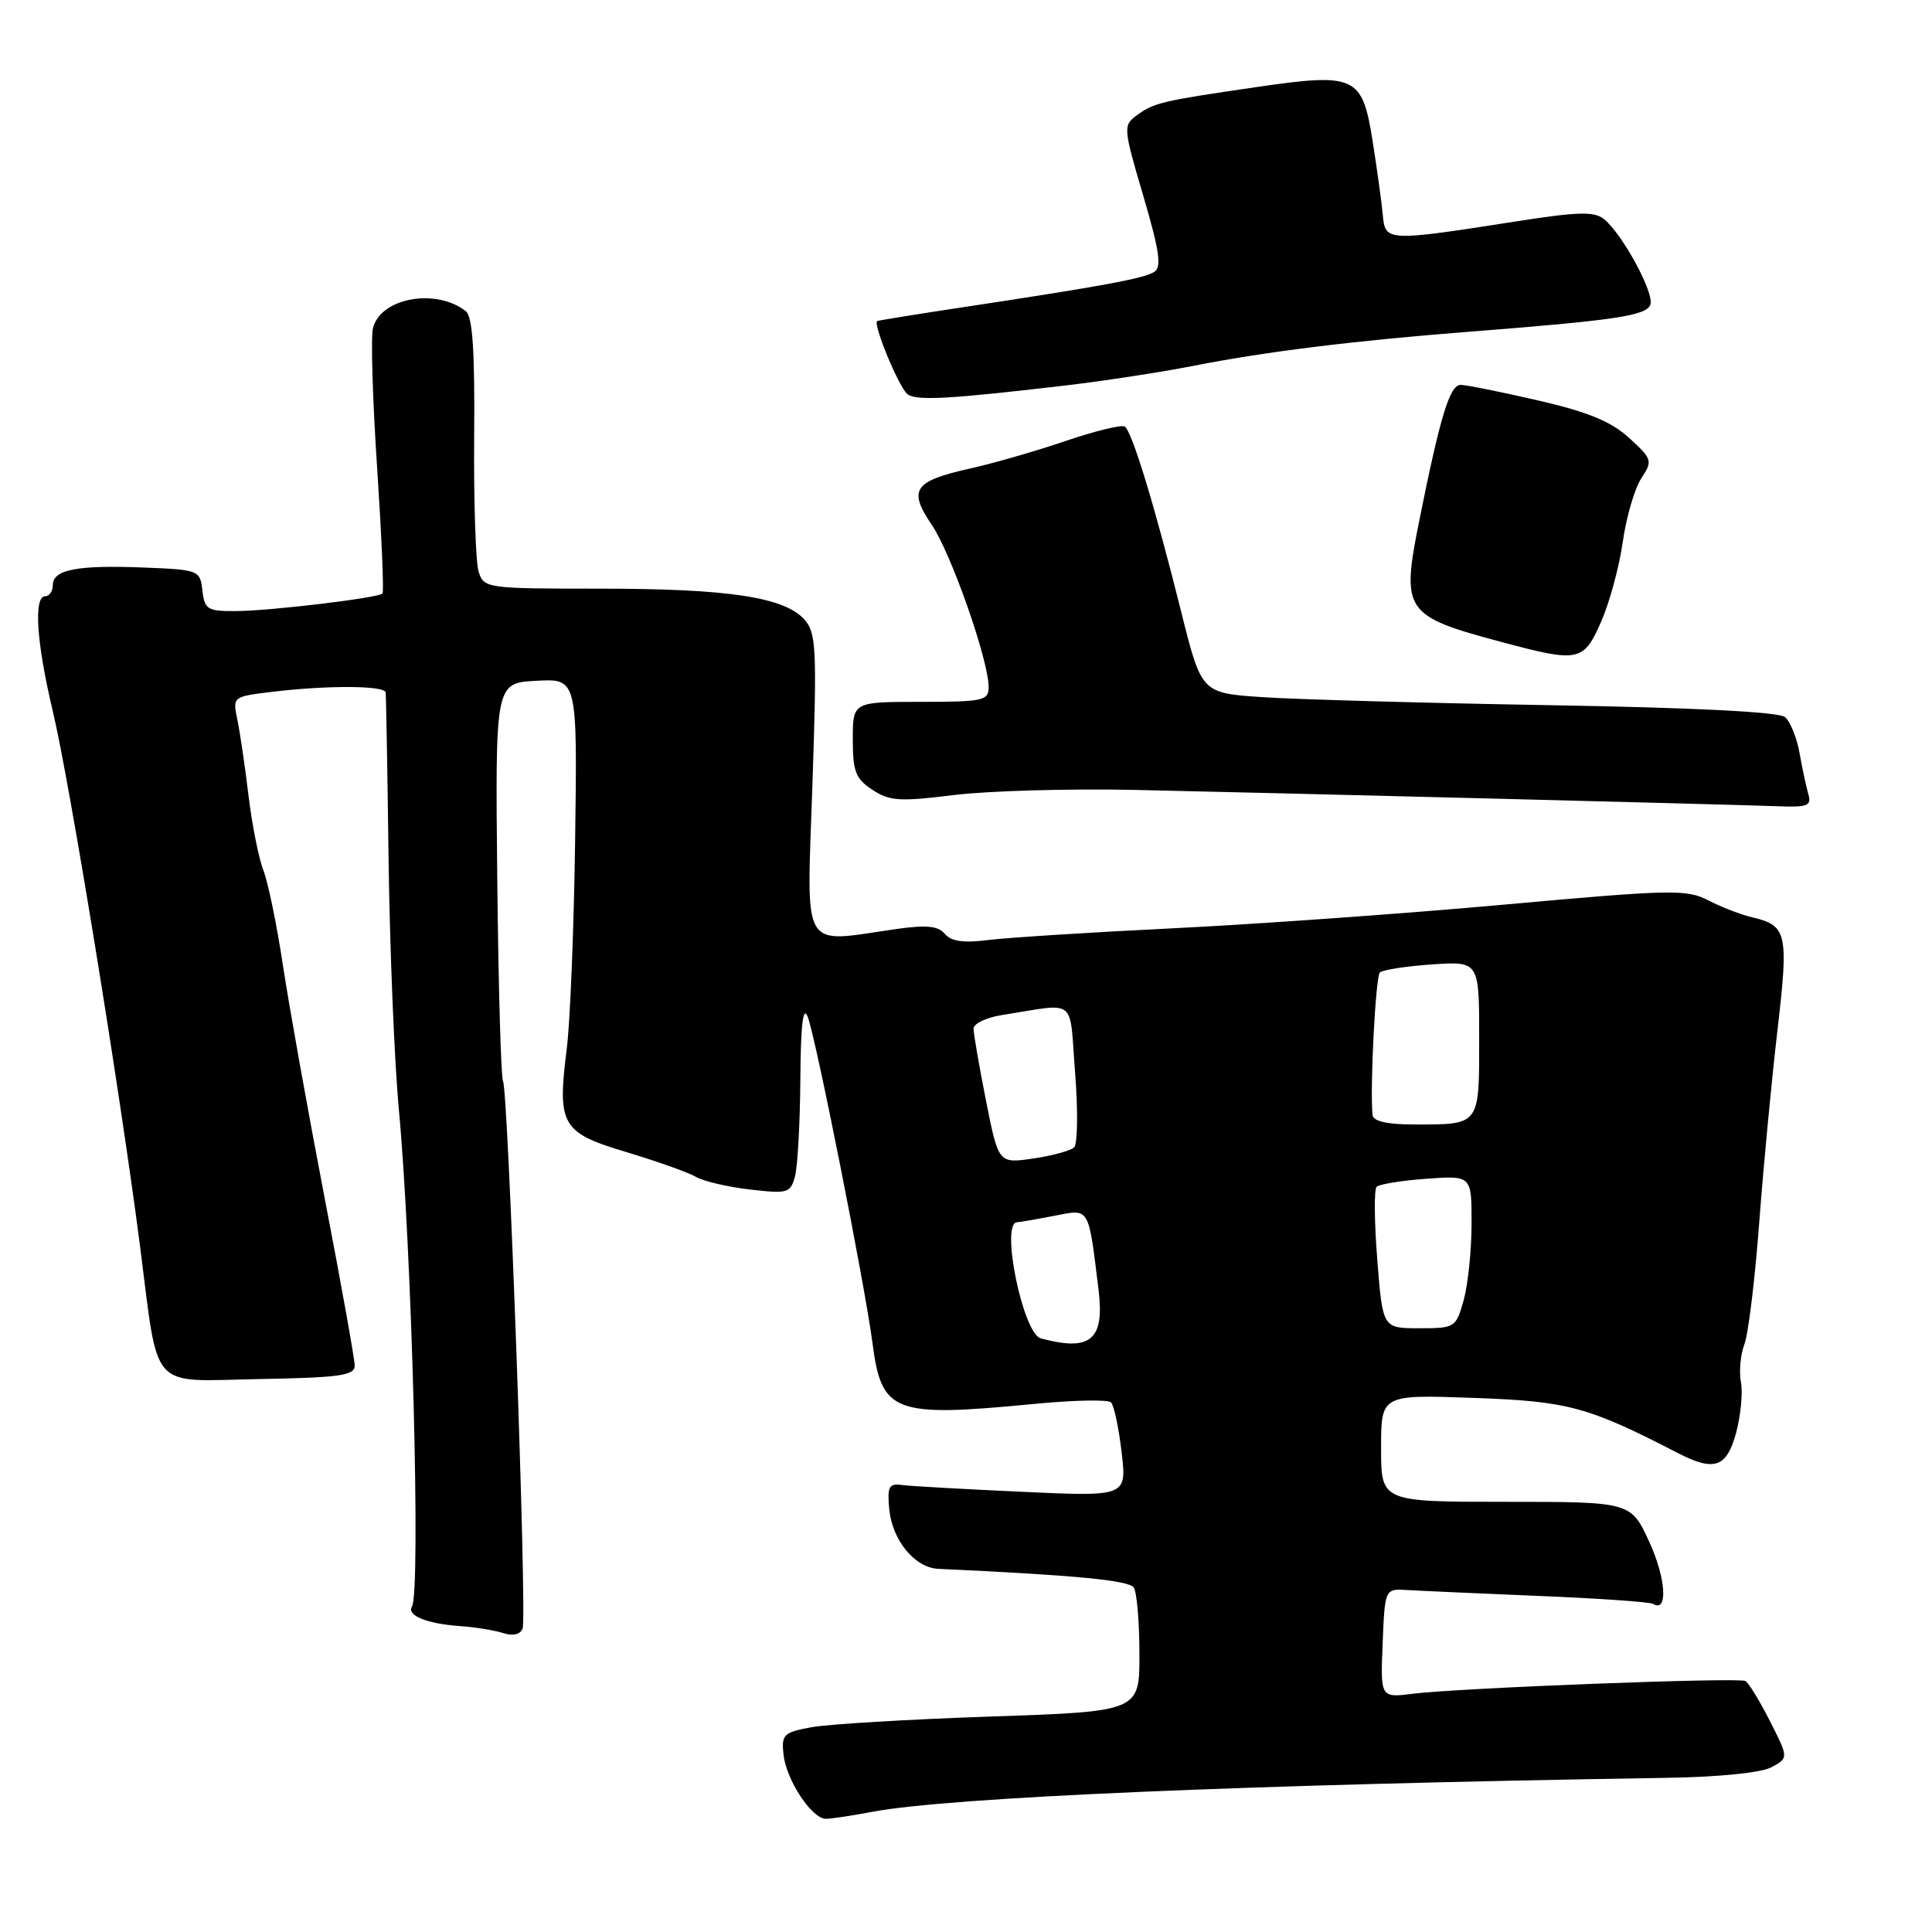 <?xml version="1.0" encoding="UTF-8" standalone="no"?>
<!DOCTYPE svg PUBLIC "-//W3C//DTD SVG 1.1//EN" "http://www.w3.org/Graphics/SVG/1.1/DTD/svg11.dtd" >
<svg xmlns="http://www.w3.org/2000/svg" xmlns:xlink="http://www.w3.org/1999/xlink" version="1.1" viewBox="0 0 256 256">
 <g >
 <path fill="currentColor"
d=" M 115.61 240.07 C 125.79 238.15 165.30 236.45 220.50 235.58 C 227.76 235.47 233.39 234.90 234.75 234.16 C 237.00 232.93 237.00 232.93 234.52 228.04 C 233.15 225.34 231.69 222.96 231.27 222.74 C 230.33 222.24 193.21 223.67 187.21 224.43 C 182.91 224.97 182.91 224.97 183.21 217.74 C 183.50 210.50 183.50 210.50 186.50 210.69 C 188.15 210.79 195.98 211.14 203.89 211.47 C 211.81 211.79 218.62 212.27 219.04 212.52 C 221.03 213.76 220.77 209.18 218.57 204.38 C 216.11 199.00 216.11 199.00 199.56 199.00 C 183.00 199.00 183.00 199.00 183.00 191.90 C 183.00 184.79 183.00 184.79 195.25 185.23 C 207.77 185.67 210.38 186.37 222.33 192.54 C 227.17 195.03 228.80 194.46 230.05 189.83 C 230.66 187.54 230.95 184.52 230.68 183.13 C 230.42 181.74 230.62 179.49 231.14 178.13 C 231.66 176.77 232.54 169.55 233.10 162.08 C 233.66 154.61 234.75 143.12 235.52 136.55 C 237.02 123.65 236.80 122.64 232.21 121.56 C 230.72 121.22 228.10 120.20 226.39 119.32 C 223.51 117.82 221.57 117.85 199.39 119.86 C 186.25 121.05 166.50 122.46 155.50 123.00 C 144.50 123.54 133.44 124.24 130.93 124.56 C 127.67 124.97 126.03 124.74 125.20 123.75 C 124.33 122.69 122.78 122.53 118.77 123.10 C 105.95 124.93 106.89 126.55 107.65 104.00 C 108.26 85.77 108.16 83.84 106.56 82.06 C 103.89 79.12 96.46 78.00 79.52 78.00 C 64.44 78.00 64.12 77.95 63.42 75.75 C 63.03 74.51 62.76 66.46 62.83 57.86 C 62.93 46.53 62.62 41.95 61.73 41.24 C 57.77 38.13 50.42 39.46 49.42 43.48 C 49.12 44.65 49.37 52.96 49.97 61.95 C 50.56 70.93 50.89 78.45 50.68 78.65 C 50.10 79.23 35.90 80.94 31.32 80.97 C 27.49 81.00 27.11 80.77 26.82 78.25 C 26.51 75.55 26.35 75.49 19.01 75.20 C 10.23 74.85 7.00 75.48 7.00 77.52 C 7.00 78.33 6.55 79.00 6.00 79.00 C 4.43 79.00 4.82 85.10 7.00 94.25 C 9.23 103.63 15.86 144.28 18.54 165.00 C 21.08 184.68 19.58 183.00 34.46 182.73 C 45.03 182.54 47.00 182.26 47.00 180.95 C 47.00 180.09 45.18 169.97 42.96 158.45 C 40.75 146.93 38.28 133.16 37.48 127.85 C 36.68 122.55 35.52 116.92 34.91 115.35 C 34.29 113.78 33.41 109.35 32.94 105.50 C 32.48 101.65 31.81 97.11 31.46 95.40 C 30.81 92.30 30.81 92.30 36.16 91.66 C 43.40 90.79 50.98 90.83 51.10 91.75 C 51.16 92.16 51.34 102.17 51.49 114.00 C 51.65 125.83 52.26 140.68 52.85 147.00 C 54.57 165.38 55.77 210.94 54.59 212.86 C 53.85 214.06 56.56 215.16 61.00 215.47 C 62.93 215.60 65.46 216.01 66.63 216.38 C 67.98 216.81 68.94 216.59 69.25 215.78 C 69.85 214.23 67.34 144.36 66.65 143.25 C 66.39 142.82 66.04 130.77 65.89 116.48 C 65.62 90.50 65.62 90.50 71.06 90.21 C 76.50 89.91 76.50 89.91 76.21 111.21 C 76.05 122.92 75.55 135.41 75.10 138.96 C 73.82 149.12 74.37 150.08 83.07 152.68 C 87.15 153.91 91.27 155.38 92.22 155.94 C 93.16 156.51 96.36 157.26 99.32 157.61 C 104.38 158.20 104.74 158.10 105.34 155.87 C 105.69 154.57 106.01 148.78 106.05 143.00 C 106.10 135.78 106.41 133.19 107.02 134.72 C 108.07 137.34 114.58 170.11 115.60 177.90 C 116.81 187.25 118.35 187.83 137.00 186.03 C 142.22 185.52 146.82 185.43 147.21 185.82 C 147.61 186.21 148.24 189.18 148.62 192.42 C 149.31 198.31 149.31 198.31 135.41 197.67 C 127.76 197.32 120.60 196.92 119.50 196.77 C 117.78 196.54 117.55 196.99 117.83 200.00 C 118.23 204.09 121.22 207.74 124.32 207.88 C 142.42 208.71 149.61 209.40 150.23 210.36 C 150.64 210.99 150.98 214.94 150.98 219.14 C 151.00 226.78 151.00 226.78 131.25 227.45 C 120.39 227.82 109.70 228.46 107.50 228.87 C 103.82 229.55 103.53 229.84 103.82 232.49 C 104.19 235.88 107.57 241.00 109.43 241.00 C 110.14 241.00 112.93 240.58 115.61 240.07 Z  M 239.62 105.25 C 239.34 104.29 238.81 101.83 238.45 99.79 C 238.09 97.74 237.21 95.59 236.51 95.01 C 235.69 94.33 224.28 93.76 205.36 93.44 C 188.94 93.16 171.83 92.68 167.35 92.38 C 159.21 91.84 159.21 91.84 156.54 81.17 C 153.03 67.09 149.99 57.11 149.03 56.52 C 148.60 56.25 145.09 57.11 141.23 58.42 C 137.37 59.74 131.68 61.38 128.59 62.07 C 121.07 63.75 120.30 64.87 123.46 69.54 C 126.04 73.34 131.00 87.49 131.00 91.05 C 131.00 92.84 130.25 93.00 122.00 93.00 C 113.00 93.00 113.00 93.00 113.00 97.98 C 113.00 102.24 113.38 103.20 115.61 104.66 C 117.88 106.15 119.25 106.24 126.36 105.35 C 130.84 104.80 141.47 104.49 150.00 104.66 C 168.25 105.05 229.58 106.60 235.82 106.84 C 239.50 106.98 240.06 106.74 239.62 105.25 Z  M 212.15 82.40 C 213.26 79.87 214.56 75.12 215.02 71.83 C 215.49 68.54 216.59 64.75 217.47 63.40 C 219.01 61.05 218.95 60.85 215.87 58.03 C 213.47 55.84 210.43 54.59 203.76 53.05 C 198.86 51.92 194.27 51.00 193.55 51.00 C 192.10 51.00 190.85 55.11 188.06 68.99 C 185.65 81.02 186.06 81.62 199.00 85.08 C 209.20 87.81 209.81 87.69 212.15 82.40 Z  M 141.50 51.04 C 146.45 50.45 153.88 49.31 158.00 48.50 C 167.58 46.61 179.35 45.15 194.50 43.97 C 214.07 42.44 218.12 41.84 218.68 40.38 C 219.25 38.90 215.05 31.11 212.56 29.05 C 211.28 27.99 209.16 28.04 200.75 29.36 C 183.74 32.01 183.55 32.00 183.23 28.50 C 183.08 26.85 182.47 22.43 181.88 18.69 C 180.50 10.01 179.64 9.62 166.34 11.56 C 153.93 13.37 152.91 13.61 150.63 15.28 C 148.81 16.62 148.83 16.93 151.49 25.95 C 153.65 33.30 153.95 35.41 152.93 36.04 C 151.54 36.90 146.15 37.90 128.00 40.65 C 121.67 41.60 116.38 42.46 116.24 42.54 C 115.61 42.90 119.18 51.50 120.28 52.26 C 121.54 53.13 125.95 52.87 141.50 51.04 Z  M 137.91 177.34 C 135.55 176.71 132.54 162.08 134.75 161.96 C 135.16 161.93 137.39 161.55 139.70 161.10 C 144.44 160.18 144.19 159.76 145.56 170.87 C 146.38 177.55 144.53 179.12 137.91 177.34 Z  M 182.50 166.94 C 182.10 161.96 182.06 157.60 182.41 157.26 C 182.76 156.91 185.73 156.43 189.02 156.19 C 195.00 155.76 195.00 155.76 194.99 162.13 C 194.99 165.63 194.52 170.19 193.95 172.25 C 192.93 175.92 192.81 176.00 188.06 176.00 C 183.21 176.00 183.21 176.00 182.50 166.94 Z  M 130.65 145.84 C 129.74 141.25 129.00 136.96 129.00 136.30 C 129.00 135.63 130.69 134.83 132.75 134.50 C 142.88 132.92 141.66 131.96 142.46 142.17 C 142.85 147.15 142.79 151.59 142.33 152.03 C 141.88 152.47 139.43 153.14 136.90 153.51 C 132.31 154.18 132.31 154.18 130.65 145.84 Z  M 181.87 147.75 C 181.51 144.26 182.27 129.41 182.84 128.86 C 183.20 128.51 186.31 128.03 189.75 127.79 C 196.00 127.37 196.00 127.37 196.00 137.58 C 196.00 149.20 196.15 149.00 187.42 149.00 C 183.82 149.00 181.96 148.58 181.87 147.75 Z "/>
</g>
</svg>